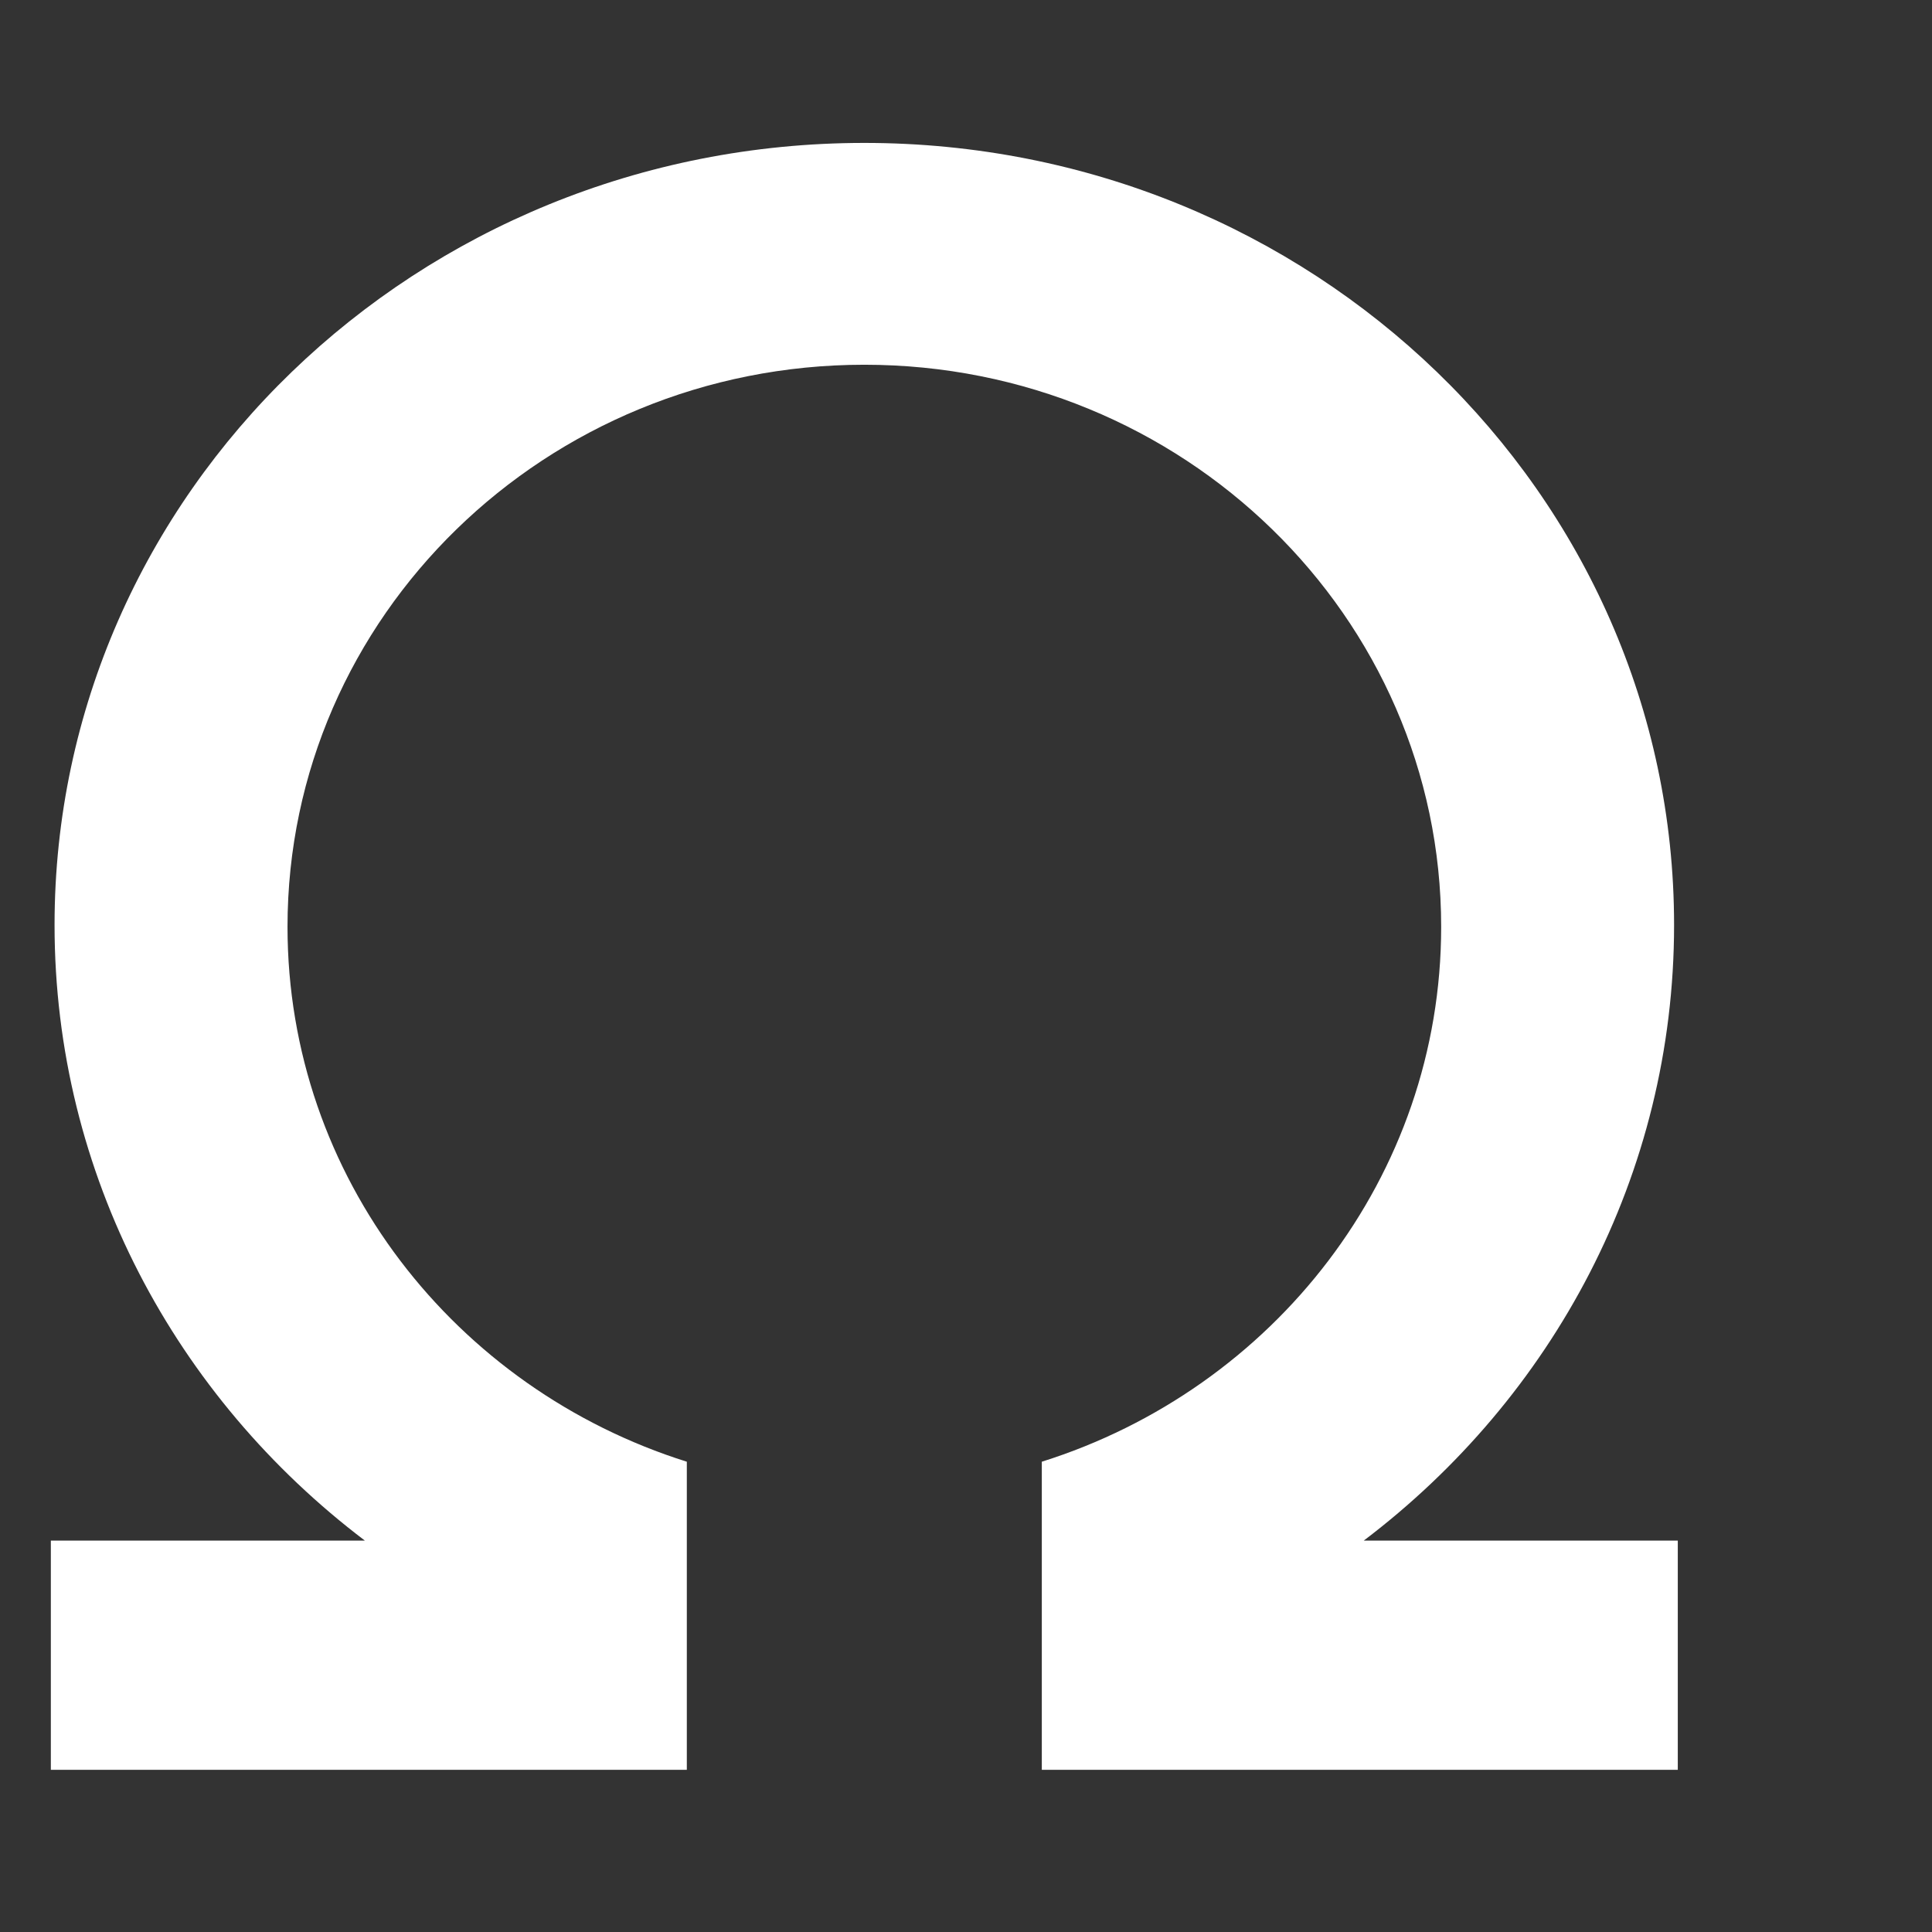 <svg width="38" height="38" viewBox="0 0 38 38" fill="none" xmlns="http://www.w3.org/2000/svg">
<rect x="0" y="0" width="38" height="38" fill="#333333" stroke="none"/>
<path fill-rule="evenodd" clip-rule="evenodd" d="M13.509 34.81V34.738V33.204V28.75C8.951 27.316 5.655 23.147 5.655 18.229C5.655 12.123 10.734 7.174 17 7.174C23.266 7.174 28.346 12.123 28.346 18.229C28.346 23.147 25.049 27.316 20.491 28.75V33.204V34.738V34.81H33V30.302H26.823C30.539 27.486 32.927 23.108 32.927 18.192C32.927 9.697 25.796 2.811 17 2.811C8.204 2.811 1.073 9.697 1.073 18.192C1.073 23.108 3.461 27.486 7.177 30.302H1V34.81H13.509Z" fill="white"/>
</svg>
